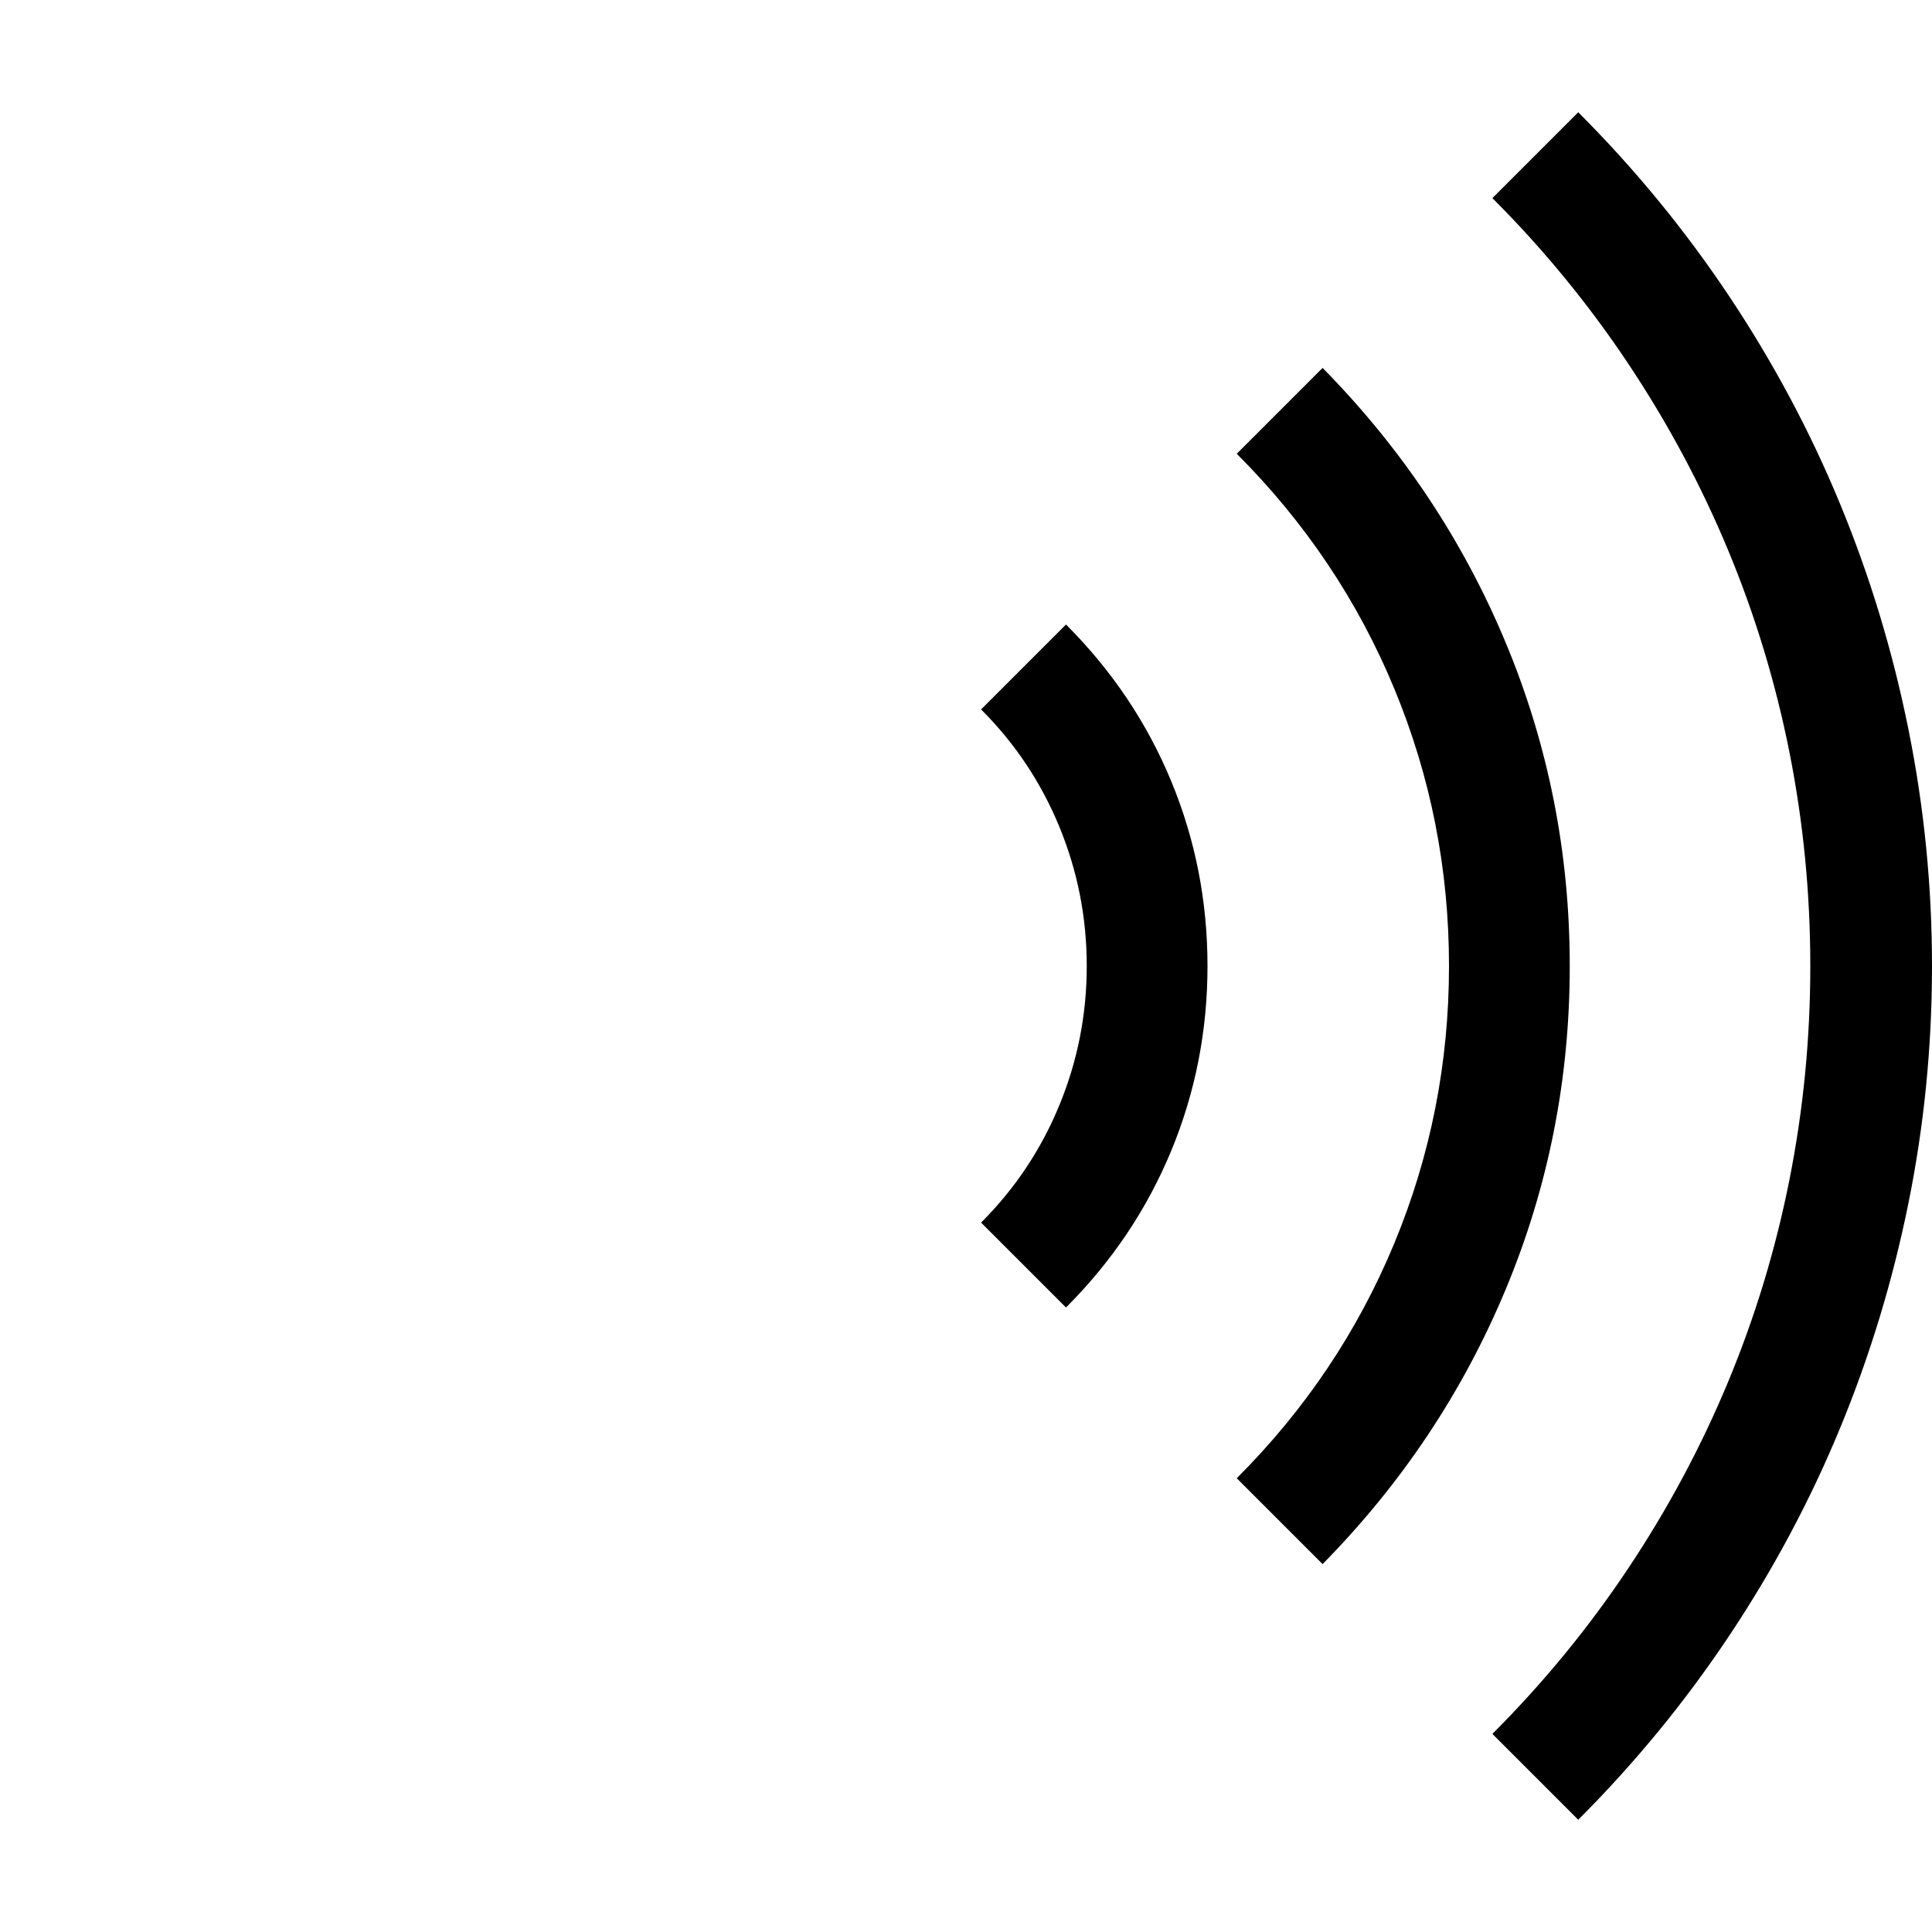 <svg xmlns="http://www.w3.org/2000/svg" viewBox="0 0 2048 2048"><path d="M1673 119q90 90 160 195t117.5 220 72.5 239 25 251q0 128-25 251.5t-72.5 238.5-117.5 220-160 195l-91-91q81-81 144-175.5t106-198 65-214.5 22-226-22-226-65-214.5-106-198T1582 210zm-9 905q0 180-68 343t-194 291l-91-91q109-109 167-249t58-294-58-294-167-249l91-91q126 128 194 291t68 343zm-534-362q73 73 111.5 166t38.5 196-38.5 196-111.5 166l-90-90q54-54 83-124.5t29-147.5-29-147.5-83-124.5z"/></svg>